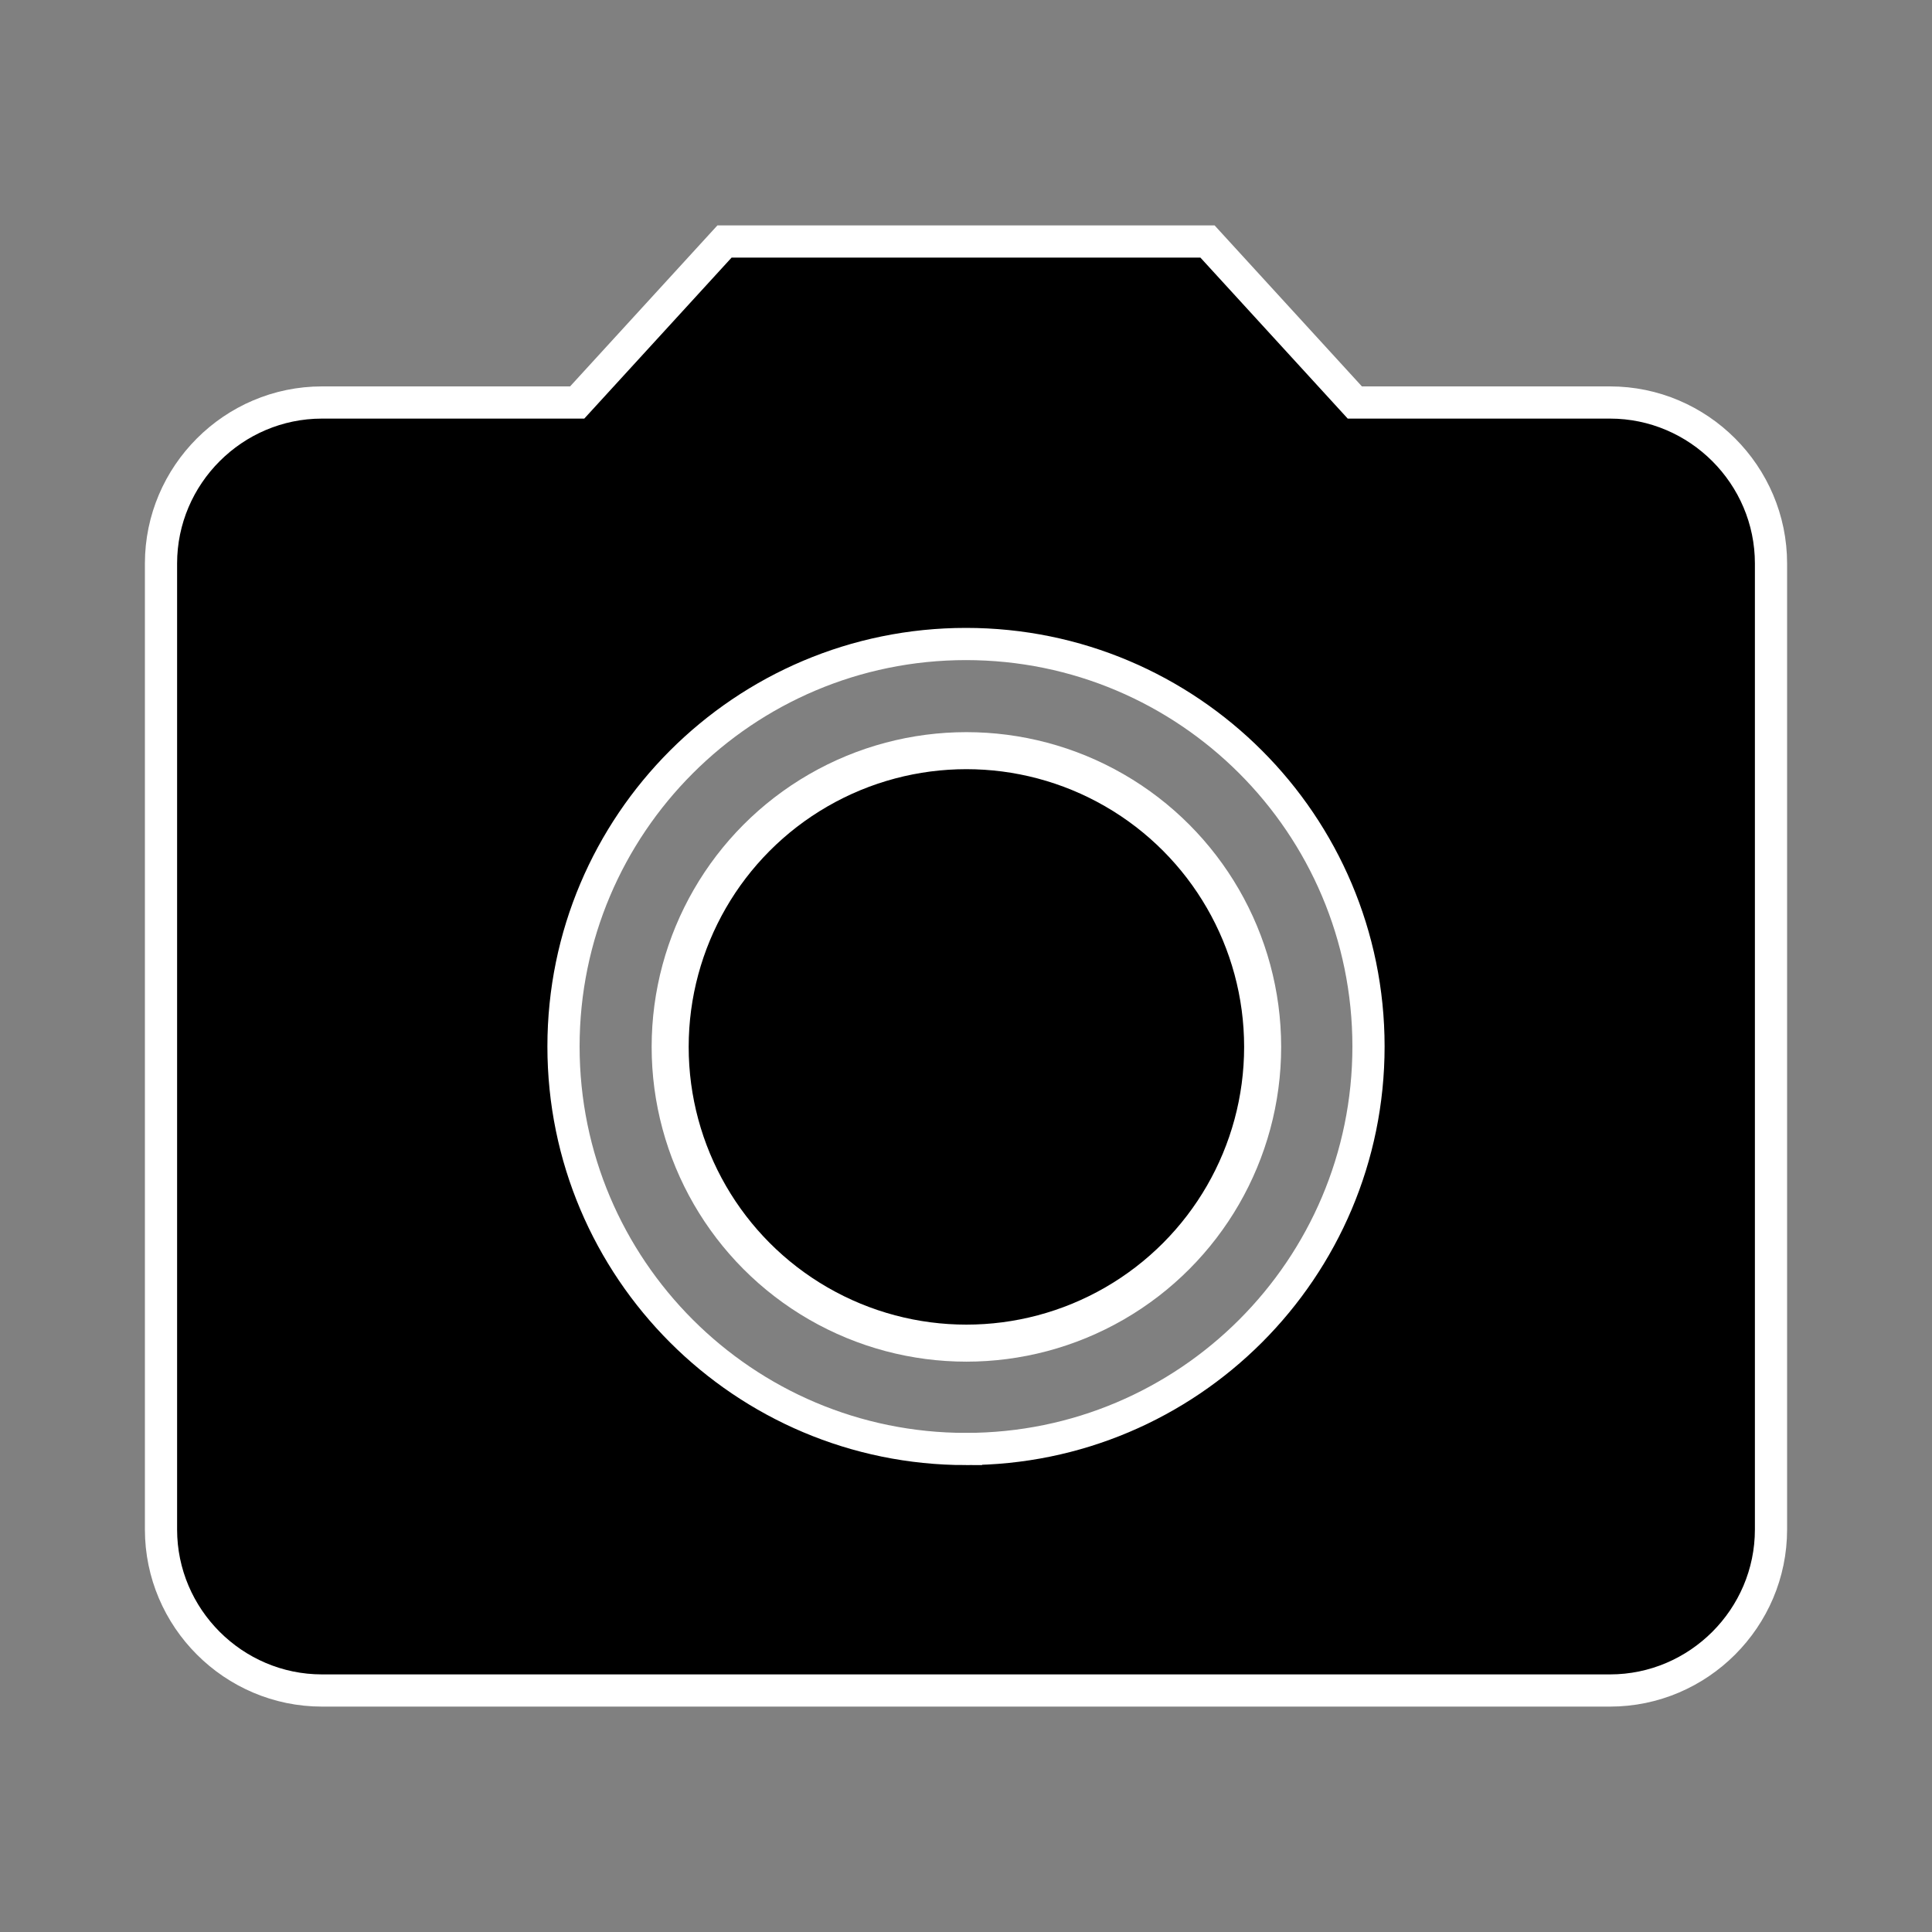 <?xml version="1.0" encoding="UTF-8" standalone="no"?>
<svg xmlns="http://www.w3.org/2000/svg" height="24" width="24" fill="#000000">
<rect width="100%" height="100%" fill="#808080" stroke="none"/>
<circle cx="12" cy="12" r="3.2" style="fill:#000000;fill-opacity:1;stroke:#ffffff;stroke-width:0.4;stroke-miterlimit:4;stroke-opacity:1;stroke-dasharray:none" transform="matrix(1.15,0,0,1.15,-1.795,-0.795)" />
<path d="M 9,3 7.17,5 H 4 C 2.9,5 2,5.9 2,7 v 12 c 0,1.1 0.9,2 2,2 h 16 c 1.1,0 2,-0.9 2,-2 V 7 C 22,5.9 21.1,5 20,5 H 16.83 L 15,3 H 9 z m 3,15 C 9.24,18 7,15.76 7,13 7,10.24 9.24,8 12,8 c 2.76,0 5,2.24 5,5 0,2.76 -2.24,5 -5,5 z" style="fill:#000000;fill-opacity:1;stroke:#ffffff;stroke-width:0.4;stroke-miterlimit:4;stroke-opacity:1;stroke-dasharray:none" />
</svg>
